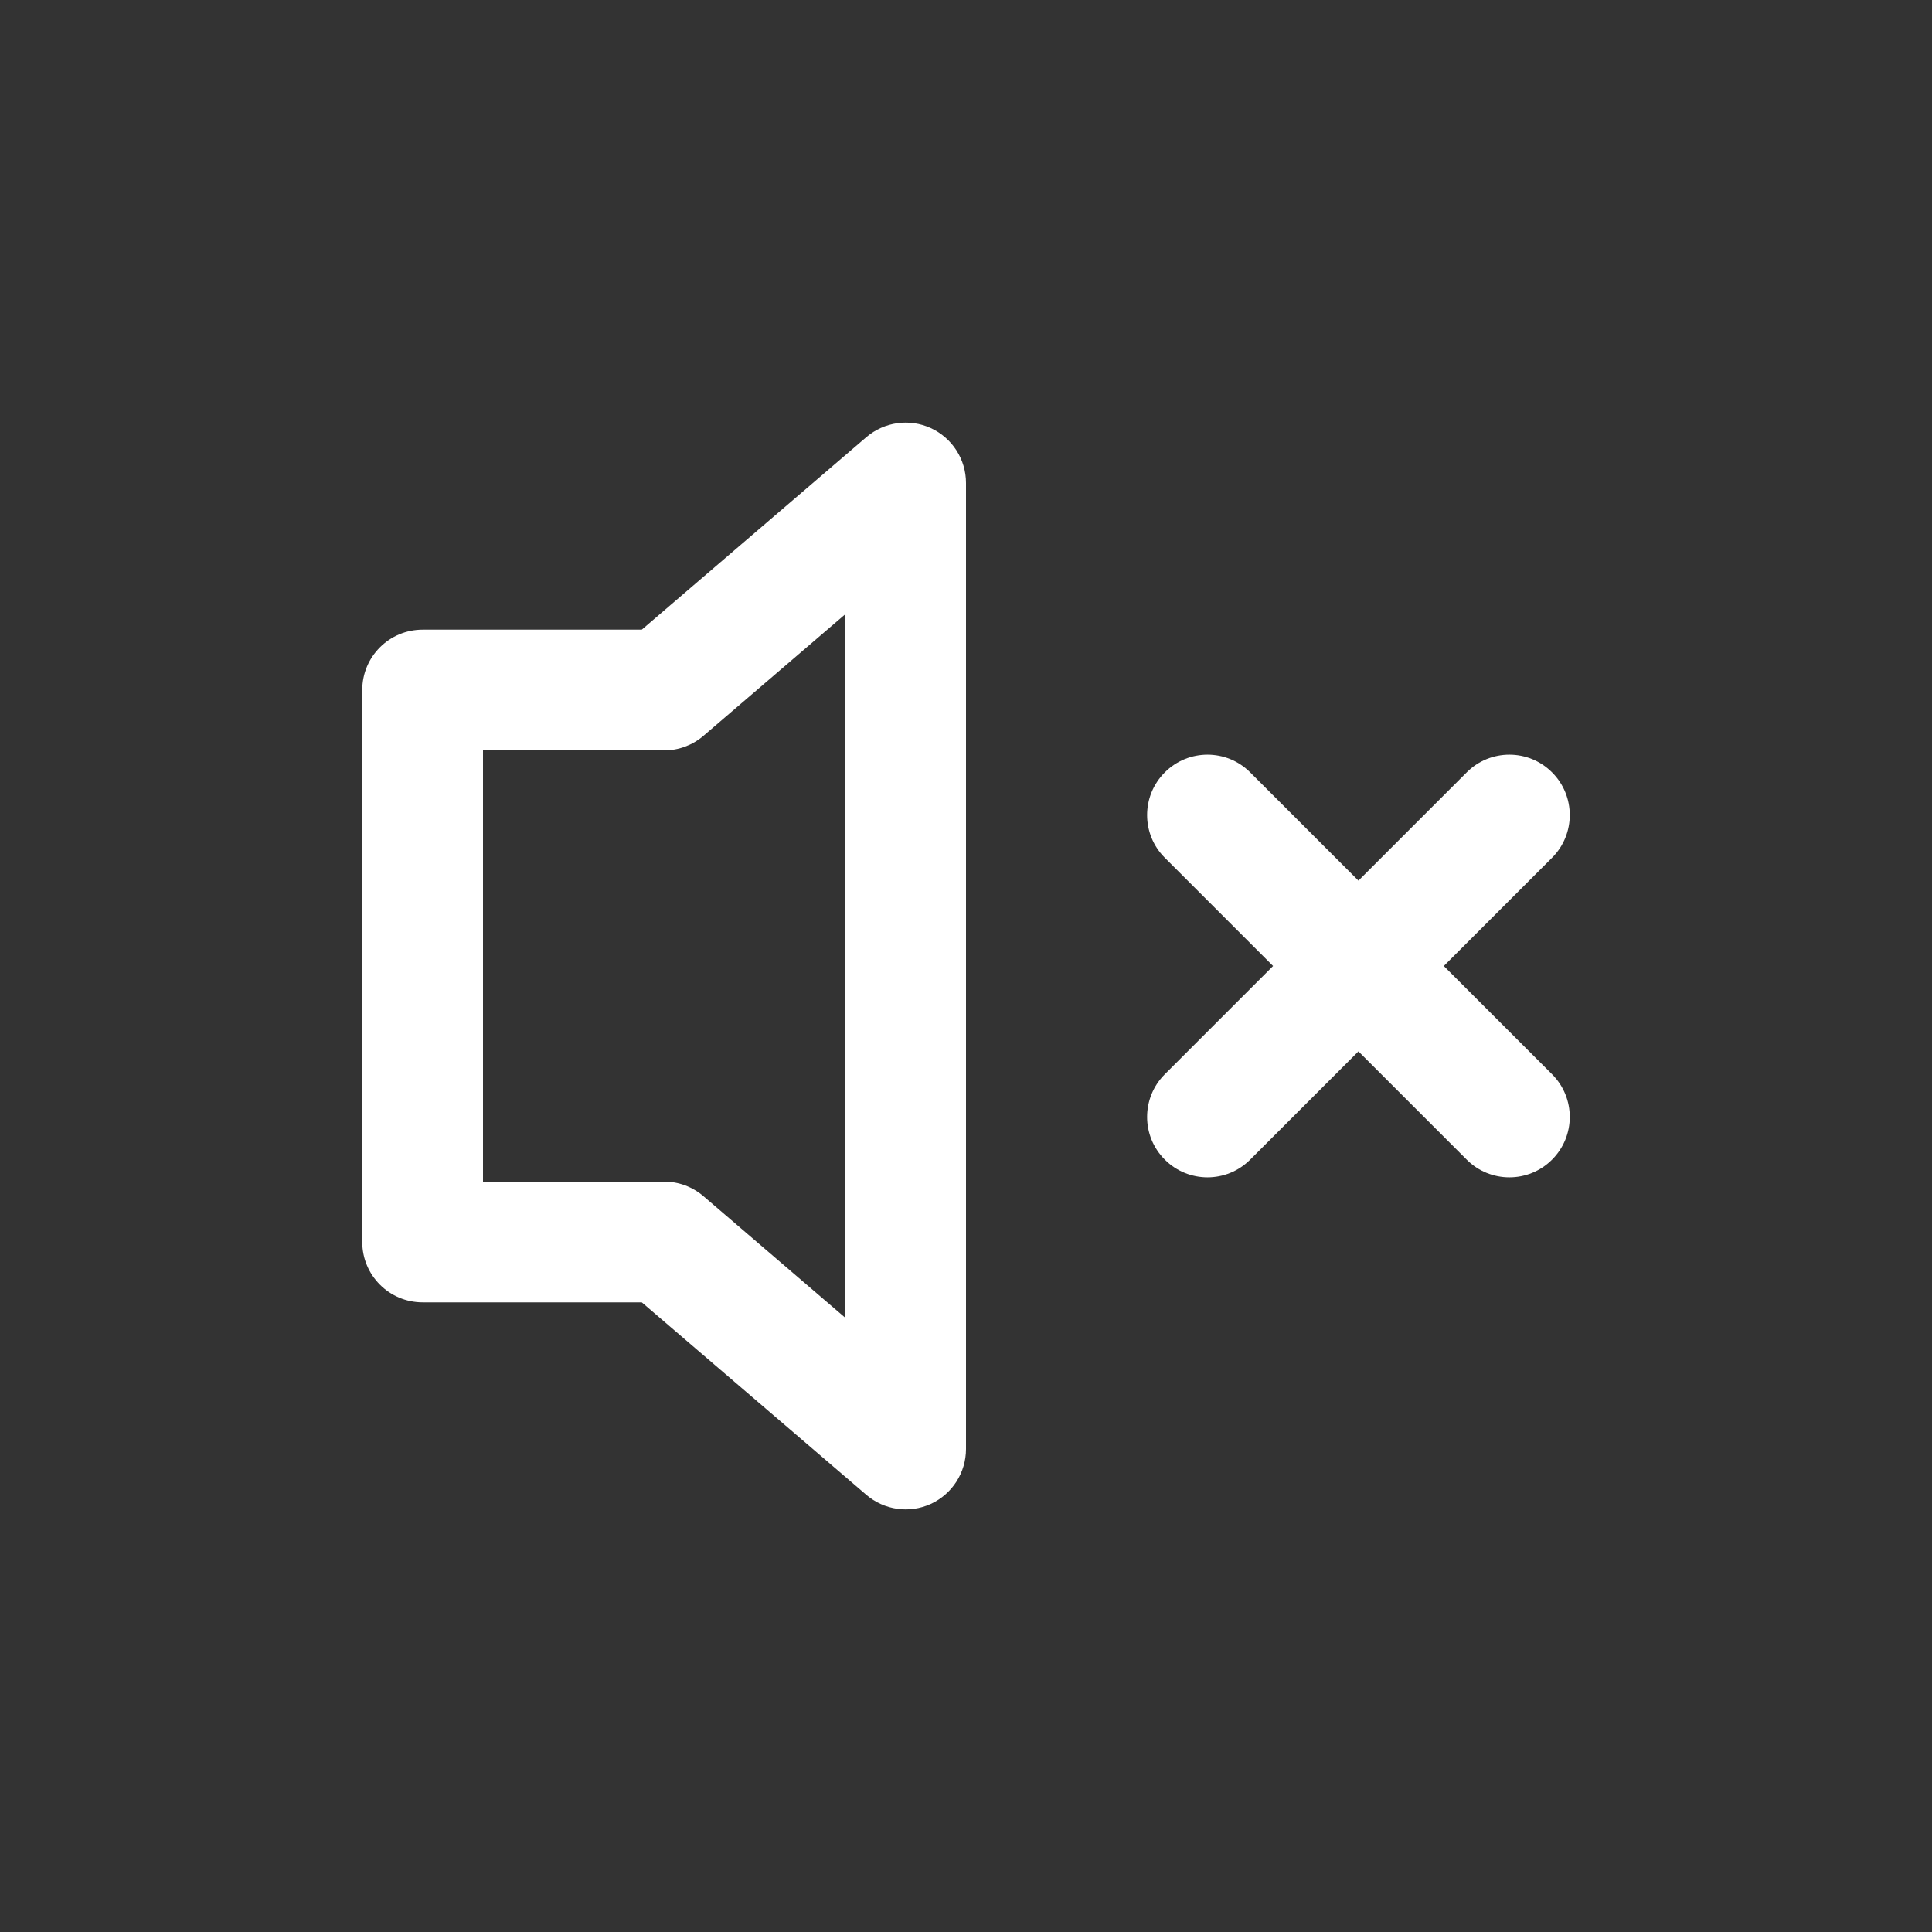 <svg width="32" height="32" viewBox="0 0 32 32" fill="none" xmlns="http://www.w3.org/2000/svg">
<rect x="0" y="0" width="32" height="32" fill="#333333" stroke="none"/>
<rect width="32" height="32" fill="black" fill-opacity="0"/>
<rect width="20" height="18" fill="black" fill-opacity="0" transform="translate(6 7)"/>
<path fill-rule="evenodd" clip-rule="evenodd" d="M15.418 7.091C15.773 7.255 16 7.609 16 8V24C16 24.39 15.773 24.745 15.418 24.909C15.063 25.072 14.646 25.013 14.349 24.759L10.63 21.571H7C6.448 21.571 6 21.124 6 20.571V11.429C6 10.876 6.448 10.429 7 10.429H10.63L14.349 7.241C14.646 6.987 15.063 6.928 15.418 7.091ZM14 10.174L11.651 12.188C11.47 12.343 11.239 12.429 11 12.429H8V19.571H11C11.239 19.571 11.47 19.657 11.651 19.812L14 21.826V10.174Z" fill="white"/>
<path fill-rule="evenodd" clip-rule="evenodd" d="M19.293 12.793C19.683 12.402 20.317 12.402 20.707 12.793L22.5 14.586L24.293 12.793C24.683 12.402 25.317 12.402 25.707 12.793C26.098 13.183 26.098 13.817 25.707 14.207L23.914 16L25.707 17.793C26.098 18.183 26.098 18.817 25.707 19.207C25.317 19.598 24.683 19.598 24.293 19.207L22.5 17.414L20.707 19.207C20.317 19.598 19.683 19.598 19.293 19.207C18.902 18.817 18.902 18.183 19.293 17.793L21.086 16L19.293 14.207C18.902 13.817 18.902 13.183 19.293 12.793Z" fill="white"/>
</svg>
